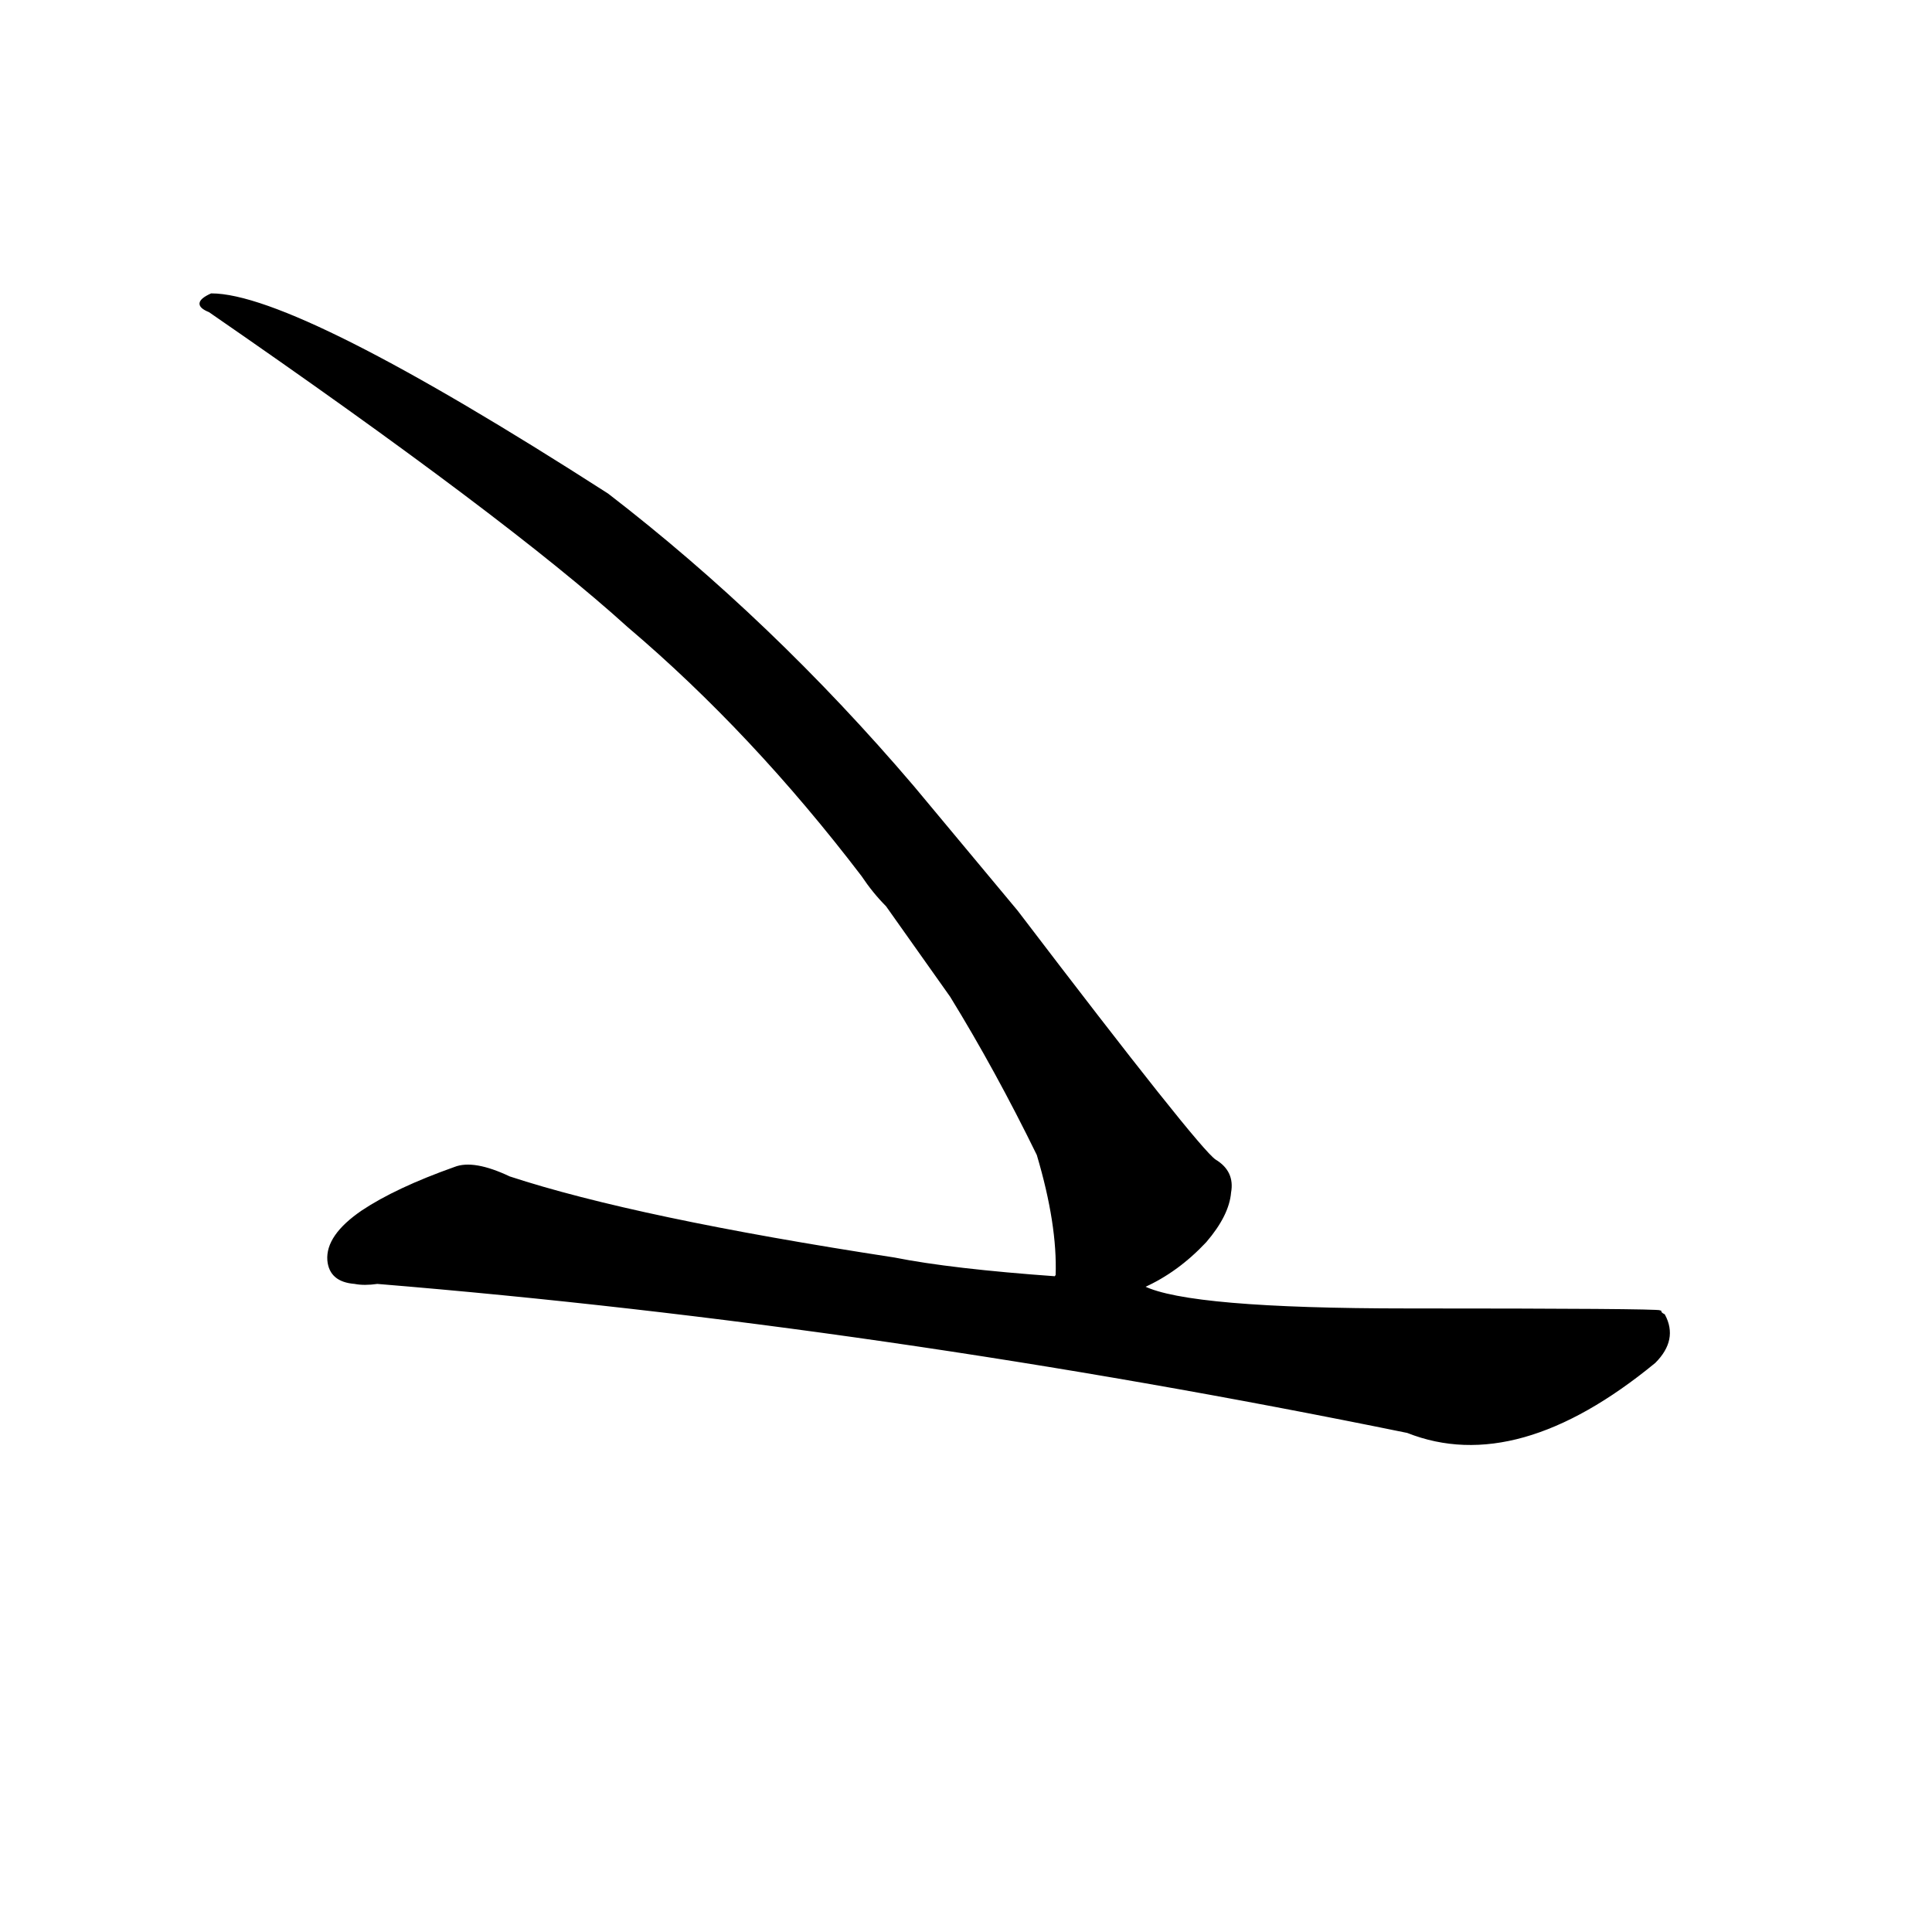 <?xml version="1.0" ?>
<svg baseProfile="full" height="1024" version="1.1" viewBox="0 0 1024 1024" width="1024" xmlns="http://www.w3.org/2000/svg" xmlns:ev="http://www.w3.org/2001/xml-events" xmlns:xlink="http://www.w3.org/1999/xlink">
	<defs/>
	<path d="M 606.0,682.0 Q 630.0,694.0 746.0,694.0 Q 878.0,694.0 880.0,695.0 Q 880.0,696.0 882.0,697.0 Q 889.0,710.0 877.0,722.0 Q 804.0,782.0 746.0,759.0 Q 467.0,702.0 200.0,680.0 Q 193.0,681.0 188.0,680.0 Q 175.0,679.0 174.0,668.0 Q 173.0,655.0 192.0,642.0 Q 210.0,630.0 241.0,619.0 Q 251.0,615.0 270.0,624.0 Q 337.0,646.0 474.0,667.0 Q 504.0,673.0 560.0,677.0 L 606.0,682.0" fill="black" stroke="#000000"/>
	<path d="M 560.0,677.0 Q 559.0,677.0 560.0,676.0 Q 561.0,649.0 550.0,612.0 Q 528.0,567.0 504.0,528.0 L 470.0,480.0 Q 463.0,473.0 457.0,464.0 Q 399.0,388.0 333.0,332.0 Q 269.0,274.0 111.0,165.0 Q 101.0,161.0 112.0,156.0 Q 157.0,156.0 322.0,262.0 Q 409.0,329.0 484.0,417.0 L 539.0,483.0 Q 635.0,609.0 644.0,615.0 Q 654.0,621.0 652.0,632.0 Q 651.0,644.0 639.0,658.0 Q 624.0,674.0 606.0,682.0 C 580.0,697.0 561.0,707.0 560.0,677.0" fill="black" stroke="#000000"/>
</svg>
